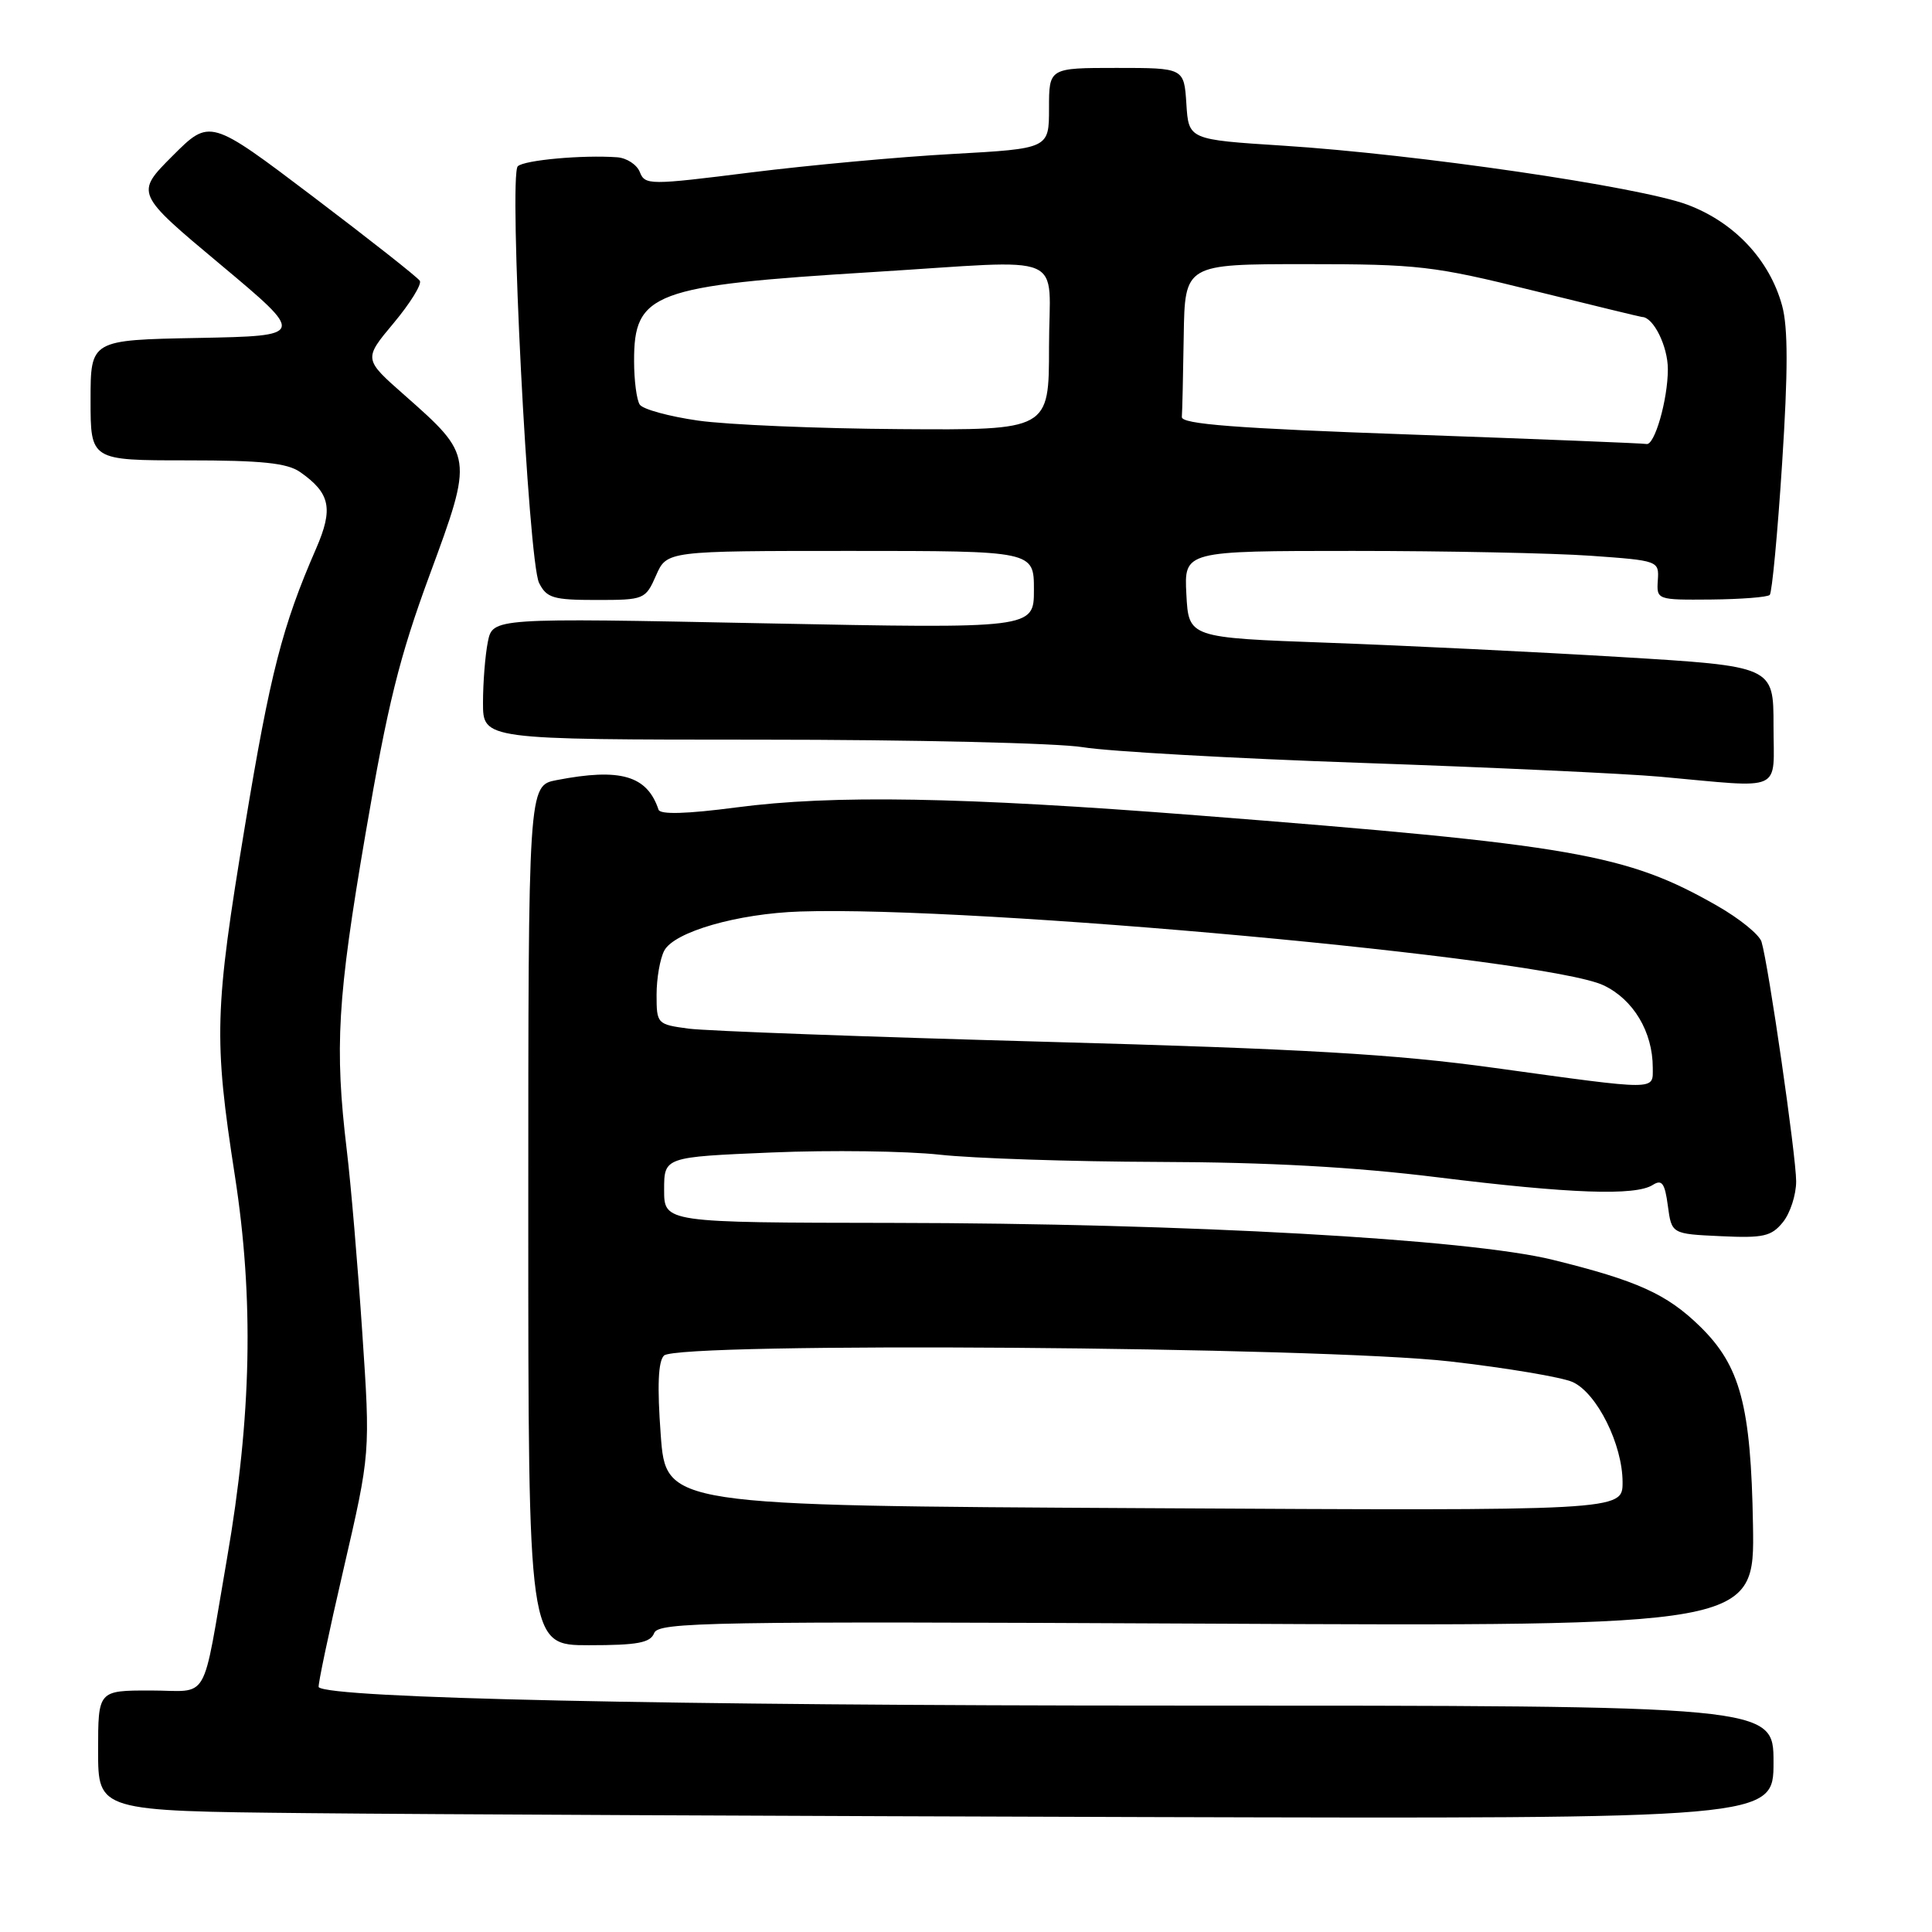 <?xml version="1.0" encoding="UTF-8" standalone="no"?>
<!DOCTYPE svg PUBLIC "-//W3C//DTD SVG 1.1//EN" "http://www.w3.org/Graphics/SVG/1.1/DTD/svg11.dtd" >
<svg xmlns="http://www.w3.org/2000/svg" xmlns:xlink="http://www.w3.org/1999/xlink" version="1.1" viewBox="0 0 256 256">
 <g >
 <path fill="currentColor"
d=" M 235.00 233.50 C 235.00 226.00 235.00 226.00 155.25 226.00 C 88.38 226.00 43.72 225.03 42.23 223.56 C 42.08 223.41 43.56 216.37 45.52 207.92 C 49.08 192.54 49.08 192.54 48.00 176.52 C 47.41 167.71 46.49 156.85 45.95 152.40 C 44.32 138.77 44.70 132.31 48.43 110.50 C 51.37 93.30 52.91 87.08 56.96 76.10 C 62.72 60.48 62.71 60.40 53.60 52.36 C 48.17 47.58 48.17 47.58 52.16 42.81 C 54.35 40.19 55.91 37.67 55.63 37.21 C 55.35 36.75 48.97 31.73 41.46 26.04 C 27.81 15.71 27.81 15.71 22.86 20.66 C 17.92 25.61 17.92 25.61 29.21 35.05 C 40.50 44.50 40.50 44.50 26.25 44.78 C 12.00 45.05 12.00 45.05 12.00 53.03 C 12.00 61.00 12.00 61.00 24.78 61.00 C 34.70 61.00 38.05 61.35 39.77 62.55 C 43.77 65.35 44.19 67.39 41.89 72.68 C 37.41 82.95 35.80 89.21 32.46 109.42 C 28.41 133.91 28.30 137.57 31.12 155.78 C 33.66 172.13 33.34 187.67 30.08 206.50 C 26.67 226.15 27.92 224.00 19.92 224.00 C 13.00 224.00 13.00 224.00 13.00 231.98 C 13.00 239.97 13.00 239.97 40.75 240.25 C 56.01 240.41 105.96 240.64 151.75 240.77 C 235.00 241.00 235.00 241.00 235.00 233.50 Z  M 86.68 216.39 C 87.24 214.93 93.92 214.82 159.90 215.14 C 232.50 215.50 232.50 215.50 232.28 202.09 C 232.01 186.24 230.61 180.97 225.23 175.73 C 220.85 171.46 216.94 169.69 205.74 166.93 C 194.60 164.18 157.21 162.09 118.25 162.04 C 88.00 162.00 88.00 162.00 88.00 157.66 C 88.00 153.31 88.00 153.31 102.25 152.71 C 110.09 152.38 120.10 152.52 124.50 153.00 C 128.90 153.49 141.95 153.92 153.50 153.96 C 168.02 154.00 179.43 154.63 190.50 156.00 C 208.06 158.17 216.70 158.48 219.00 157.01 C 220.21 156.24 220.60 156.76 221.00 159.78 C 221.50 163.50 221.50 163.50 228.00 163.80 C 233.66 164.07 234.72 163.83 236.25 161.94 C 237.21 160.75 238.00 158.32 238.00 156.54 C 238.00 153.18 234.33 127.81 233.41 124.79 C 233.13 123.85 230.48 121.70 227.53 120.02 C 215.52 113.15 208.58 111.94 158.66 108.04 C 127.40 105.60 110.38 105.30 97.55 106.99 C 91.00 107.85 87.48 107.95 87.26 107.29 C 85.75 102.76 82.21 101.73 73.75 103.37 C 70.00 104.09 70.00 104.09 70.00 161.05 C 70.00 218.00 70.00 218.00 78.03 218.00 C 84.49 218.00 86.18 217.68 86.68 216.39 Z  M 235.00 96.14 C 235.00 88.28 235.00 88.28 214.75 87.06 C 203.61 86.39 186.18 85.54 176.00 85.17 C 157.50 84.50 157.50 84.50 157.20 78.75 C 156.90 73.00 156.90 73.00 179.30 73.00 C 191.61 73.00 205.78 73.29 210.76 73.64 C 219.77 74.28 219.84 74.31 219.67 76.89 C 219.50 79.48 219.55 79.50 226.73 79.44 C 230.71 79.40 234.20 79.13 234.50 78.83 C 234.80 78.53 235.54 70.69 236.14 61.39 C 236.93 49.19 236.93 43.39 236.14 40.50 C 234.48 34.43 229.81 29.45 223.58 27.12 C 217.22 24.74 187.71 20.43 170.00 19.30 C 157.50 18.50 157.50 18.50 157.20 13.75 C 156.89 9.00 156.89 9.00 147.95 9.00 C 139.00 9.00 139.00 9.00 139.00 14.35 C 139.00 19.69 139.00 19.69 126.25 20.40 C 119.24 20.78 107.20 21.89 99.50 22.85 C 86.04 24.54 85.47 24.54 84.78 22.80 C 84.39 21.81 83.04 20.93 81.78 20.84 C 77.21 20.51 69.48 21.21 68.61 22.03 C 67.39 23.19 70.00 74.37 71.43 77.24 C 72.43 79.24 73.31 79.50 79.03 79.50 C 85.37 79.50 85.53 79.43 86.93 76.25 C 88.36 73.00 88.36 73.00 112.68 73.00 C 137.00 73.00 137.00 73.00 137.00 78.15 C 137.00 83.30 137.00 83.30 101.14 82.59 C 65.28 81.87 65.28 81.87 64.64 85.06 C 64.29 86.81 64.00 90.44 64.00 93.12 C 64.00 98.00 64.00 98.00 100.75 98.01 C 120.96 98.01 140.20 98.46 143.50 99.01 C 146.80 99.56 163.45 100.50 180.50 101.09 C 197.55 101.68 215.32 102.50 220.00 102.92 C 236.59 104.42 235.00 105.14 235.00 96.14 Z  M 87.55 190.12 C 87.07 183.65 87.21 180.39 87.98 179.62 C 89.81 177.80 174.99 178.43 192.16 180.40 C 199.67 181.26 206.97 182.49 208.39 183.13 C 211.61 184.60 215.00 191.41 215.00 196.41 C 215.00 200.19 215.00 200.19 151.62 199.84 C 88.24 199.50 88.24 199.50 87.55 190.12 Z  M 198.00 141.50 C 184.83 139.68 172.82 138.98 138.50 138.04 C 114.85 137.39 93.59 136.61 91.25 136.30 C 87.07 135.74 87.00 135.67 87.00 131.80 C 87.00 129.64 87.46 127.01 88.02 125.96 C 89.35 123.47 97.72 121.06 106.00 120.78 C 129.21 120.00 204.87 126.95 212.48 130.56 C 216.43 132.43 219.00 136.73 219.00 141.47 C 219.00 144.52 219.92 144.52 198.00 141.50 Z  M 187.00 57.58 C 163.74 56.76 156.52 56.20 156.60 55.25 C 156.66 54.56 156.77 49.73 156.85 44.50 C 157.00 35.00 157.00 35.00 173.00 35.00 C 187.93 35.00 189.95 35.23 203.14 38.50 C 210.92 40.42 217.41 42.00 217.57 42.00 C 219.08 42.00 221.00 45.88 221.00 48.92 C 221.00 52.96 219.23 59.11 218.15 58.83 C 217.79 58.74 203.78 58.18 187.00 57.58 Z  M 92.50 55.73 C 88.65 55.18 85.17 54.23 84.77 53.61 C 84.36 53.00 84.02 50.41 84.02 47.86 C 83.99 38.78 86.50 37.84 115.65 36.05 C 142.04 34.43 139.00 33.14 139.00 46.00 C 139.00 57.00 139.00 57.00 119.25 56.86 C 108.39 56.79 96.35 56.28 92.50 55.73 Z "/>
</g>
</svg>